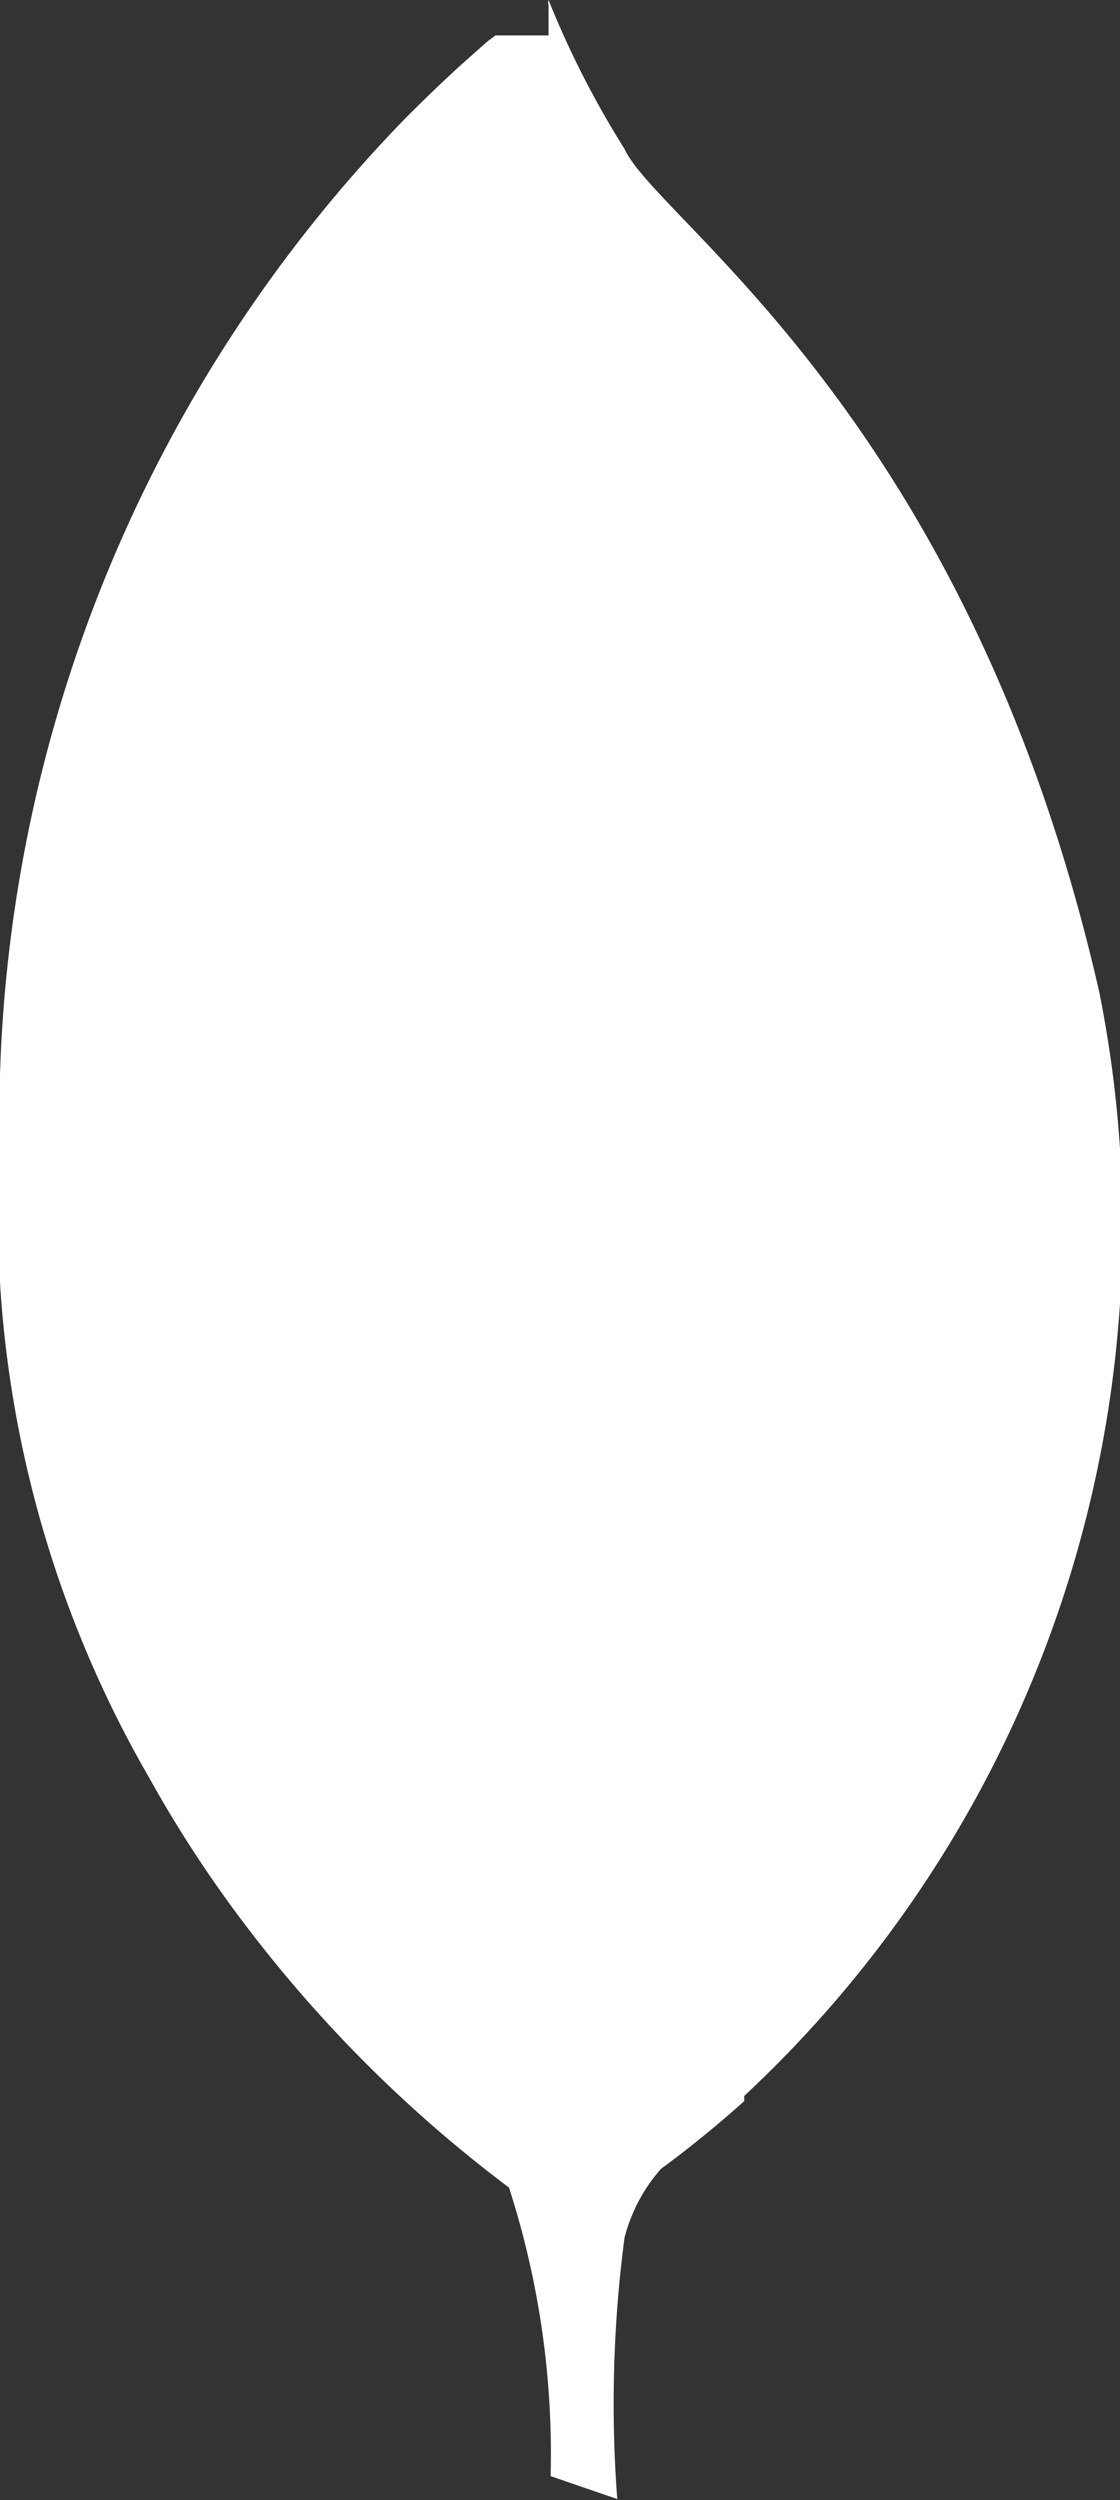 <svg xmlns="http://www.w3.org/2000/svg" viewBox="0 0 10.76 24"><rect x="0" y="0" width="10.76" height="24" fill="#333333" stroke="none"/><defs><style>.cls-1{fill:#fff;}</style></defs><title>mongodb</title><g id="Layer_2" data-name="Layer 2"><g id="Layer_1-2" data-name="Layer 1"><path class="cls-1" d="M10.56,9.52C9.3,4,6.32,2.13,6,1.43A8.93,8.93,0,0,1,5.27,0a.09.09,0,0,0,0,.05h0V.12h0V.17h0v0h0v0h0v0h0V.34h0v0h0v0h0v0h0v0h0v0h0v0h0v0h0v0h0v0H5v0H4.76l0,0h0l0,0s0,0,0,0h0l0,0h0l-.08.06h0l-.18.16h0q-.25.22-.6.57h0A13.77,13.77,0,0,0,0,11.16a11,11,0,0,0,0,1.15H0a10.8,10.8,0,0,0,1.43,4.75h0a11.85,11.85,0,0,0,.92,1.41h0A12.87,12.87,0,0,0,4.89,21a8.33,8.33,0,0,1,.4,2.77l.64.22A12.19,12.19,0,0,1,6,21.48a1.61,1.61,0,0,1,.35-.66c.11-.08.42-.31.8-.65l0-.05A11.41,11.41,0,0,0,10.56,9.52Z"/></g></g></svg>